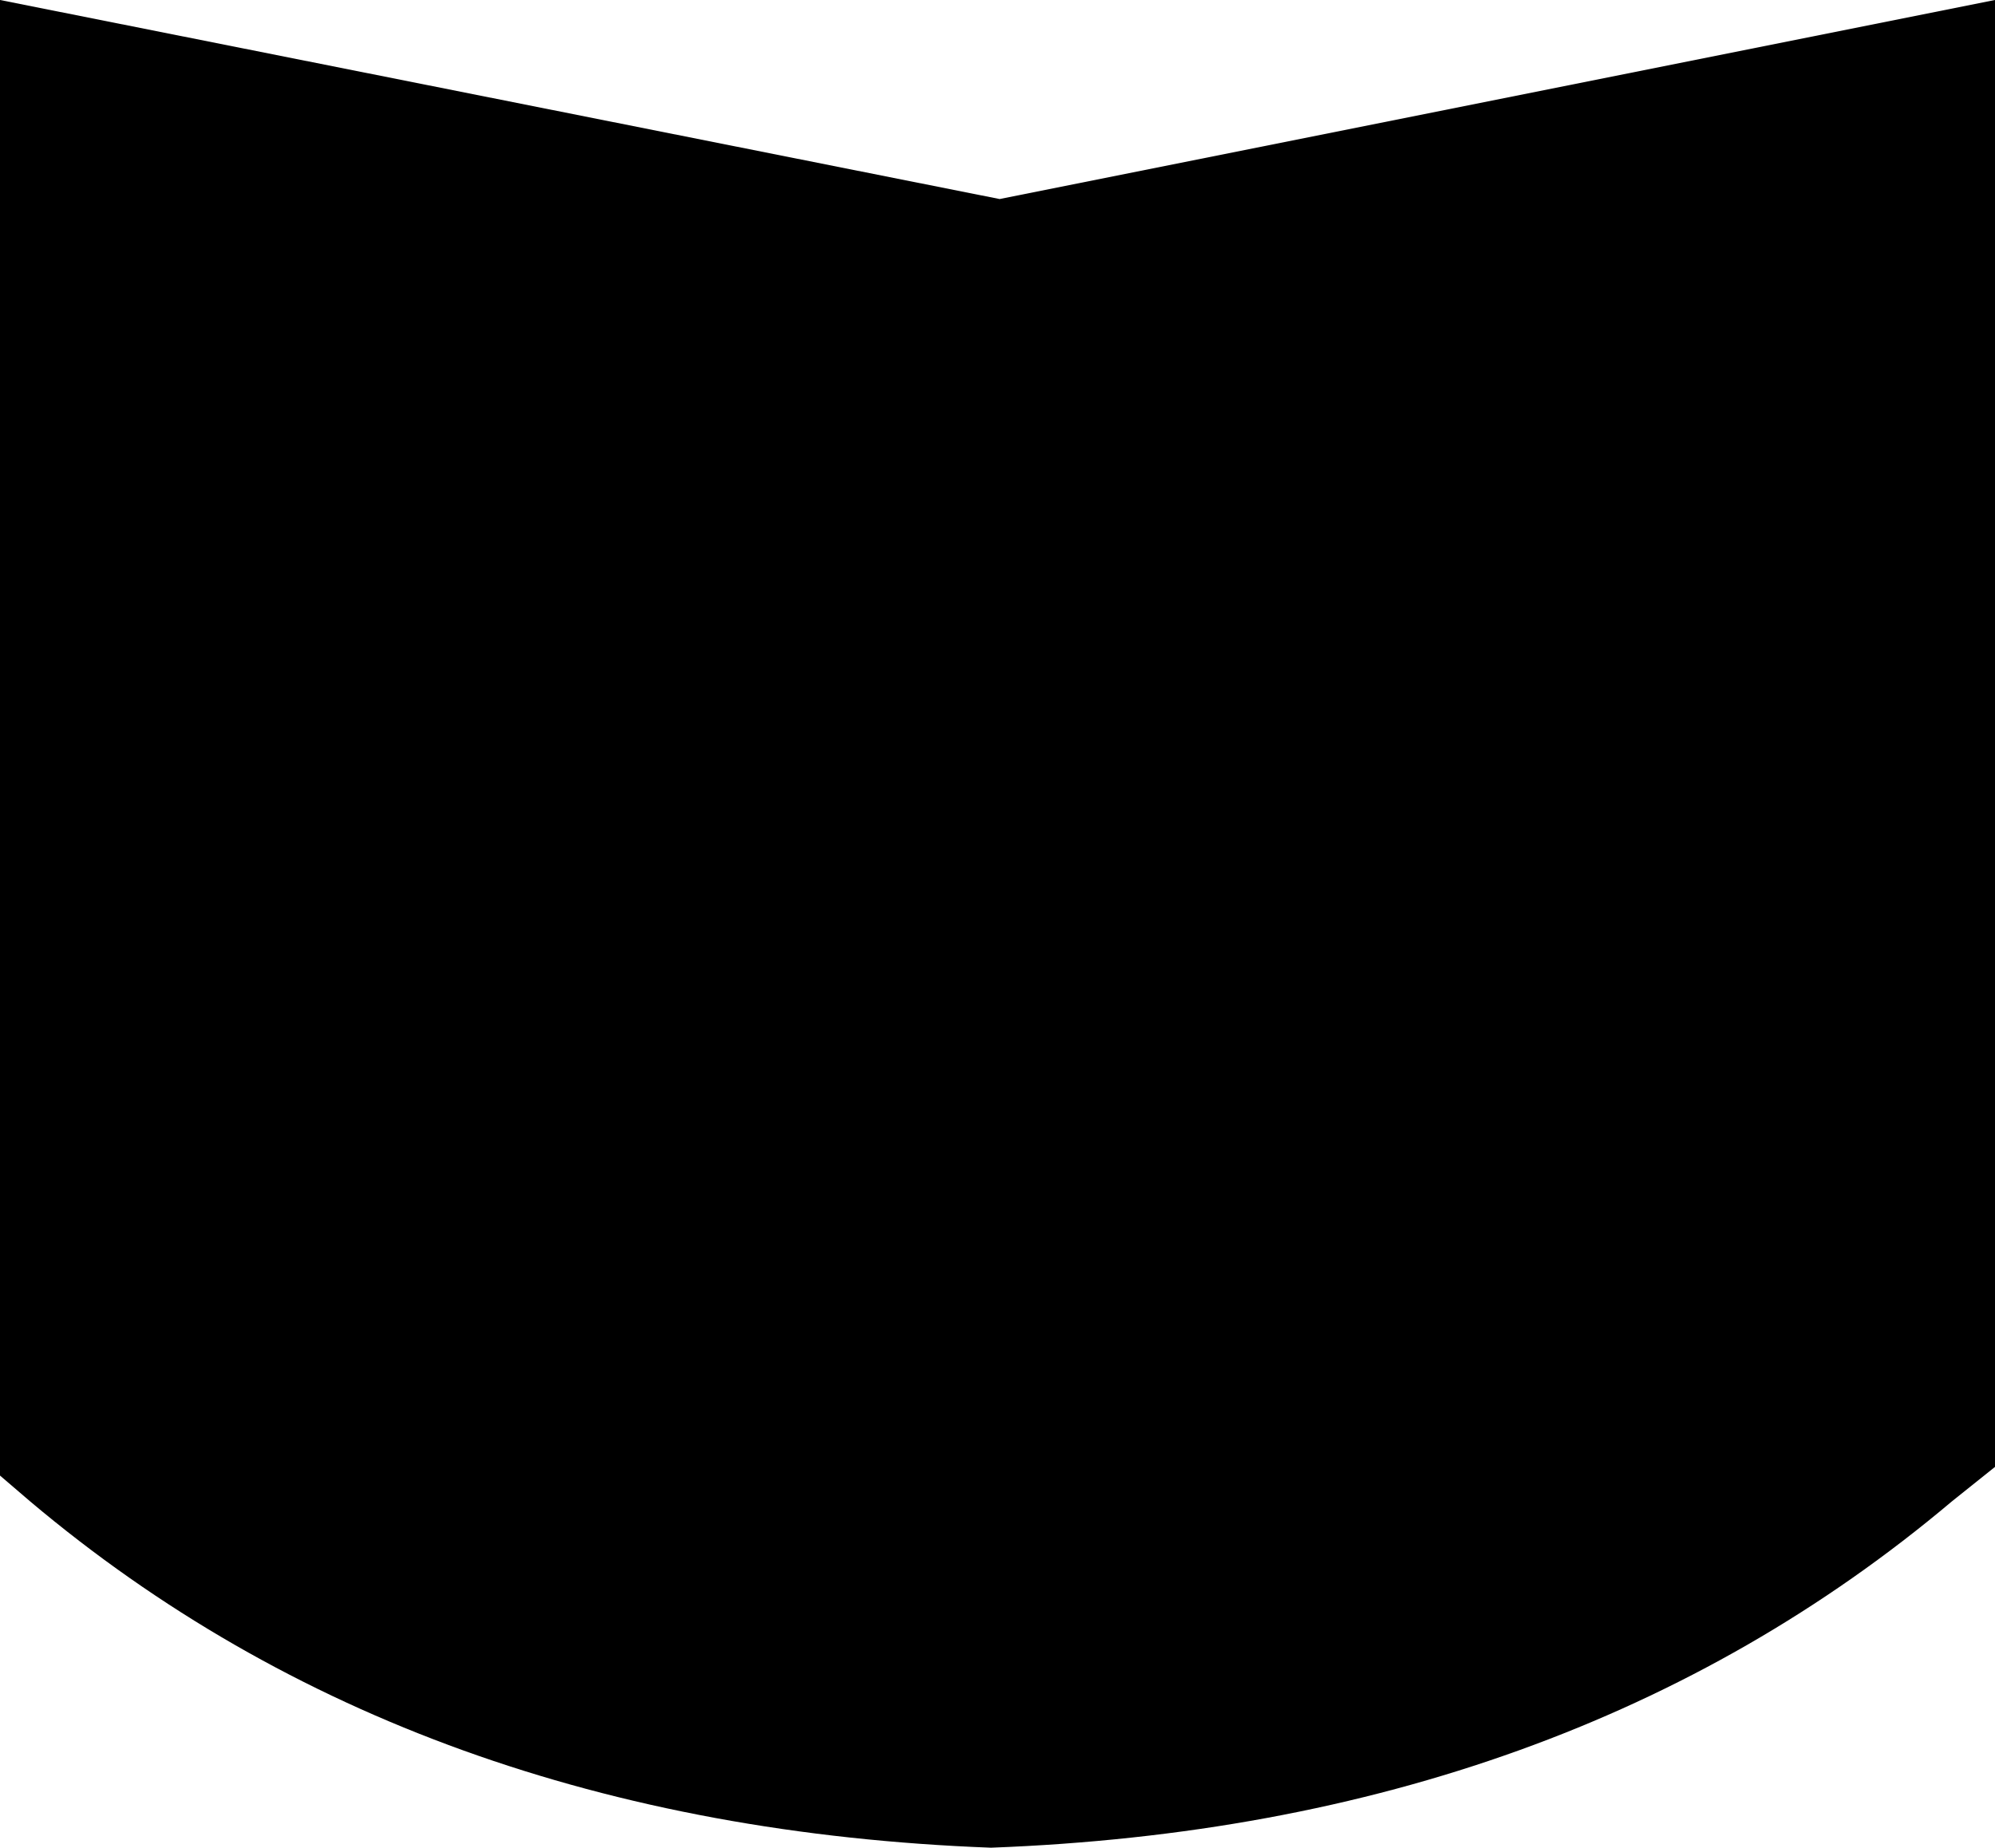 <?xml version="1.0" encoding="UTF-8" standalone="no"?>
<svg xmlns:xlink="http://www.w3.org/1999/xlink" height="21.35px" width="23.05px" xmlns="http://www.w3.org/2000/svg">
  <g transform="matrix(1.0, 0.0, 0.0, 1.0, -388.4, -164.9)">
    <path d="M388.75 182.25 L388.4 181.95 388.4 164.9 399.95 167.2 411.45 164.9 411.45 181.85 410.95 182.25 Q406.5 186.0 399.85 186.25 393.2 186.0 388.75 182.25" fill="#000000" fill-rule="evenodd" stroke="none"/>
  </g>
</svg>
